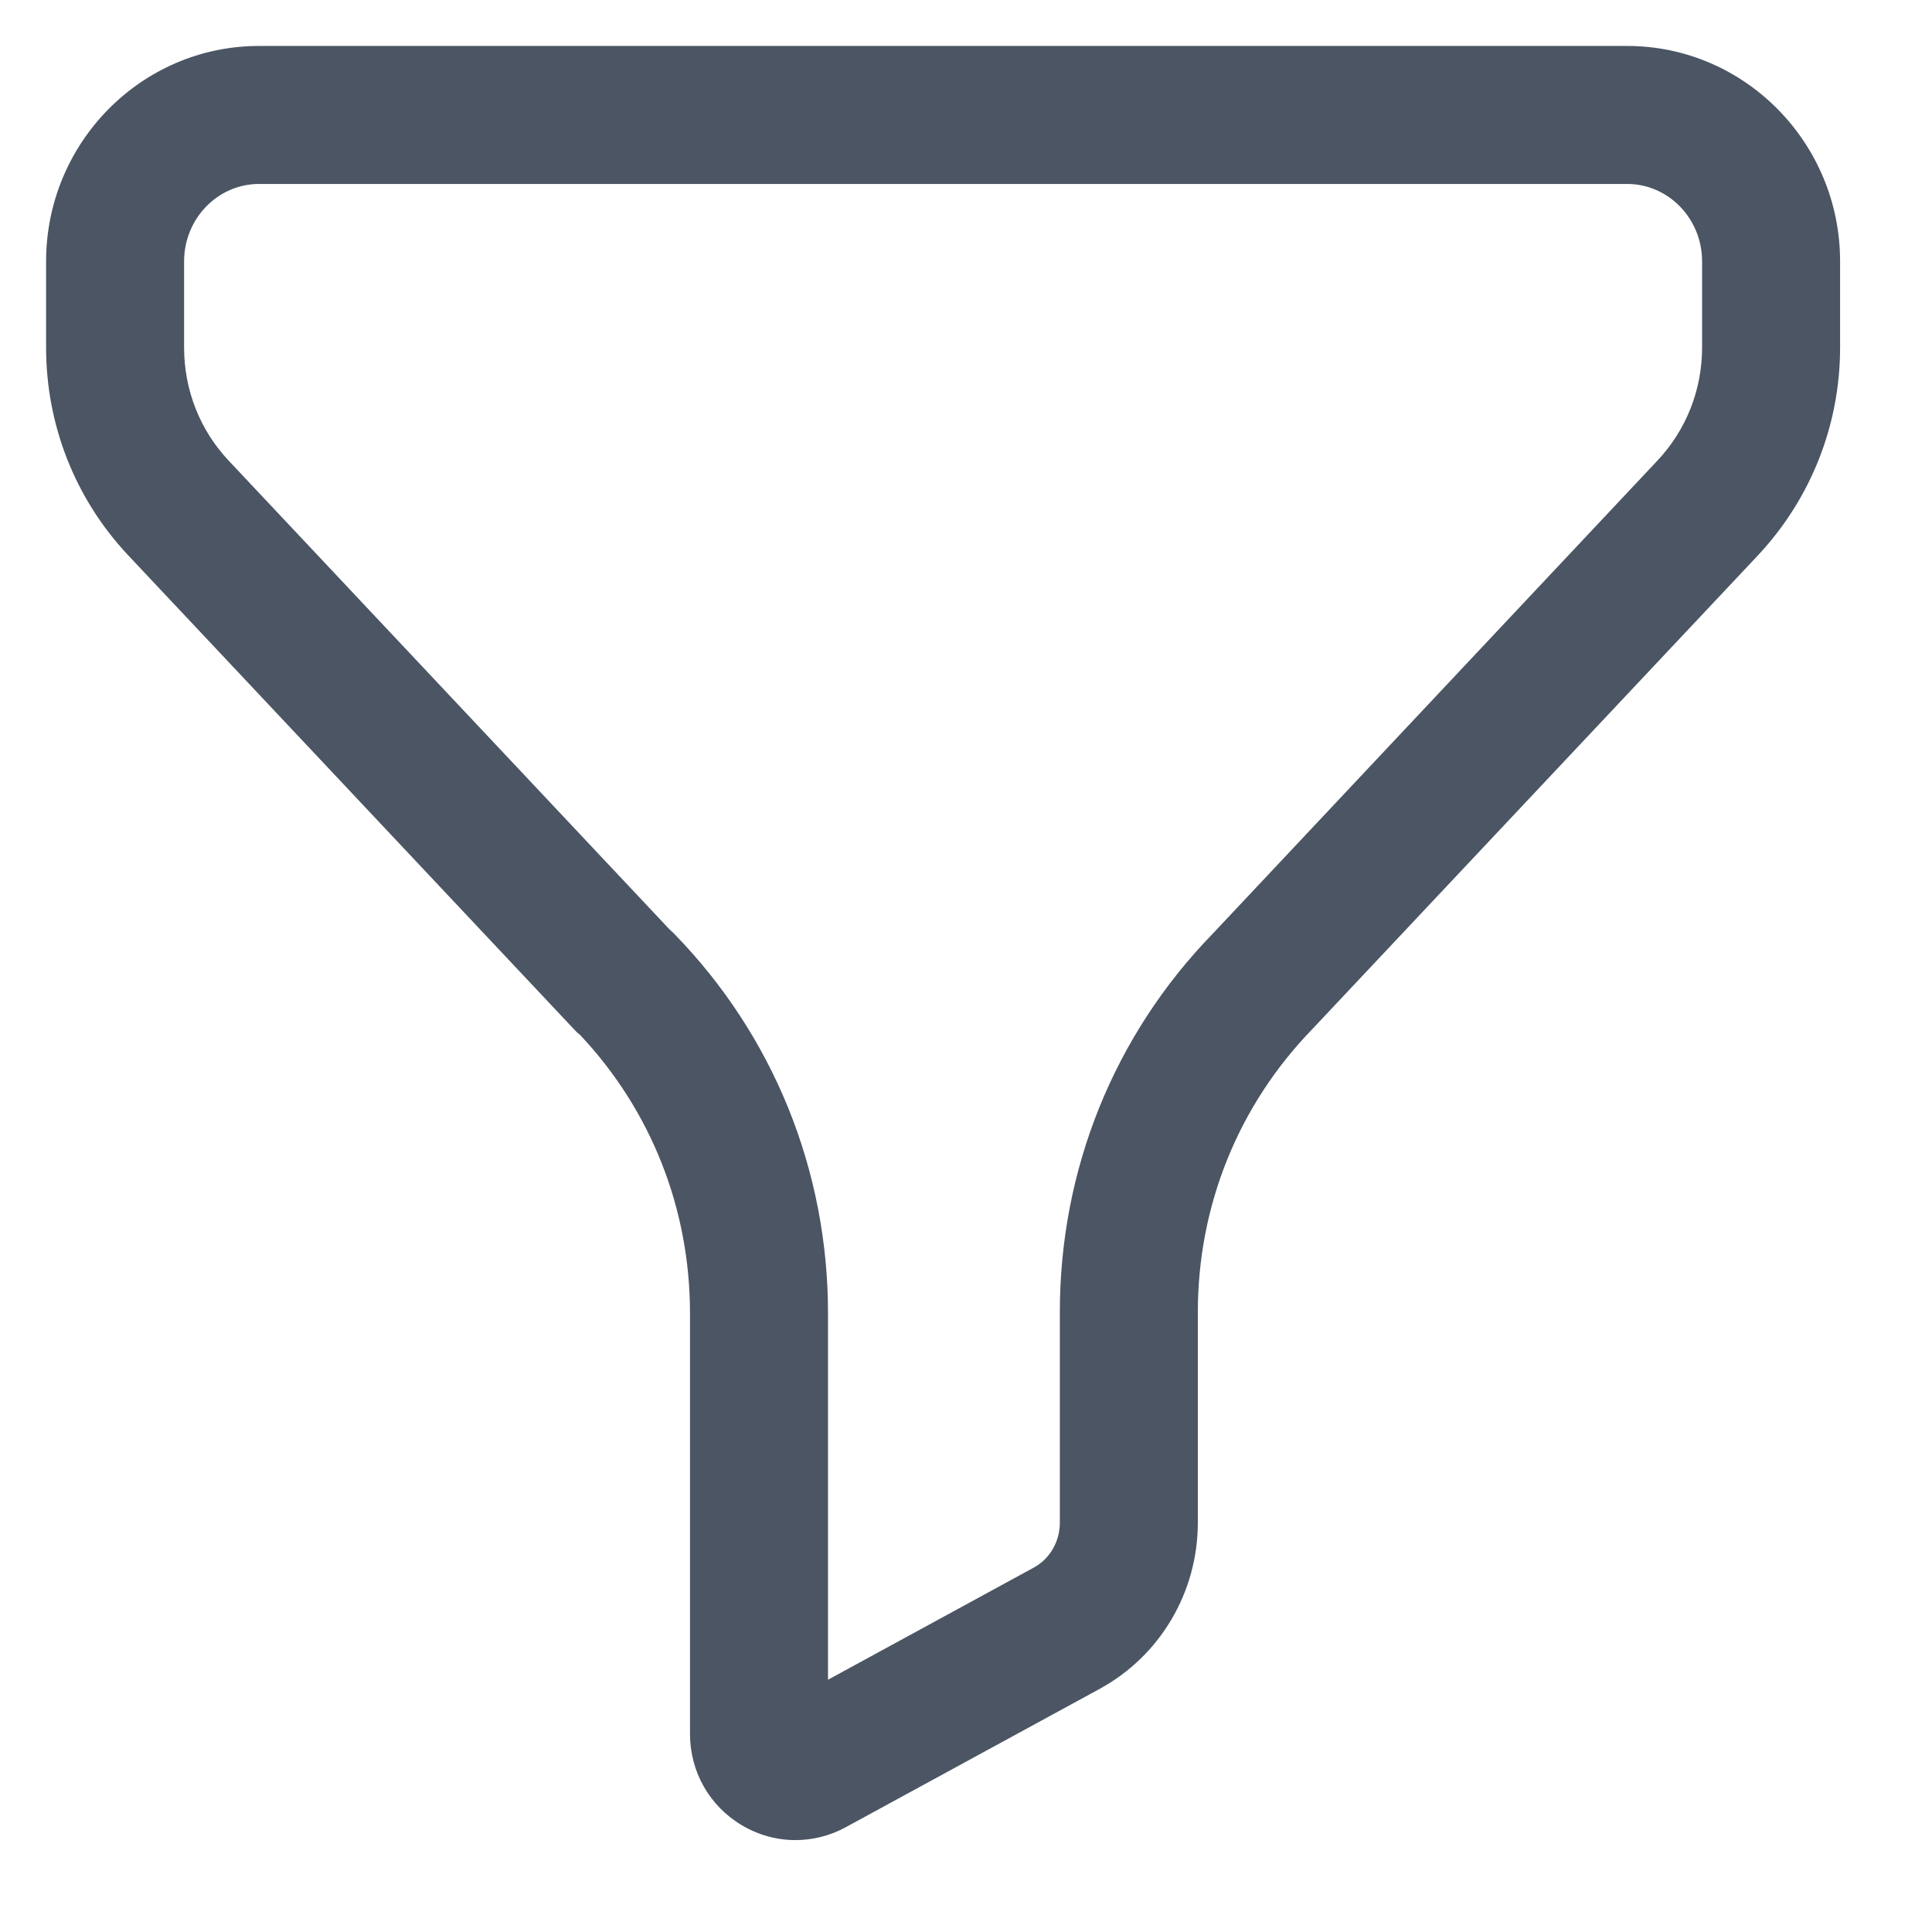 <svg width="14" height="14" viewBox="0 0 14 14" fill="none" xmlns="http://www.w3.org/2000/svg">
<path fill-rule="evenodd" clip-rule="evenodd" d="M4.849 6.732C4.861 6.743 4.872 6.753 4.884 6.765C5.603 7.502 6 8.479 6 9.516V12.172L7.49 11.36C7.608 11.296 7.68 11.171 7.68 11.033V9.508C7.68 8.475 8.073 7.502 8.786 6.768L12.01 3.338C12.219 3.116 12.334 2.825 12.334 2.518V1.894C12.334 1.584 12.09 1.333 11.791 1.333H1.877C1.578 1.333 1.334 1.584 1.334 1.894V2.518C1.334 2.825 1.448 3.116 1.657 3.338L4.849 6.732ZM5.764 13.334C5.63 13.334 5.496 13.298 5.375 13.226C5.14 13.086 5 12.838 5 12.564V9.516C5 8.759 4.718 8.046 4.204 7.5C4.188 7.488 4.173 7.474 4.16 7.459L0.929 4.024C0.545 3.616 0.334 3.08 0.334 2.518V1.894C0.334 1.033 1.026 0.333 1.877 0.333H11.791C12.641 0.333 13.334 1.033 13.334 1.894V2.518C13.334 3.08 13.122 3.614 12.74 4.023L9.508 7.459C8.973 8.011 8.68 8.737 8.68 9.508V11.033C8.68 11.537 8.408 11.998 7.969 12.238L6.128 13.241C6.014 13.303 5.889 13.334 5.764 13.334Z" fill="#4B5563"/>
</svg>
